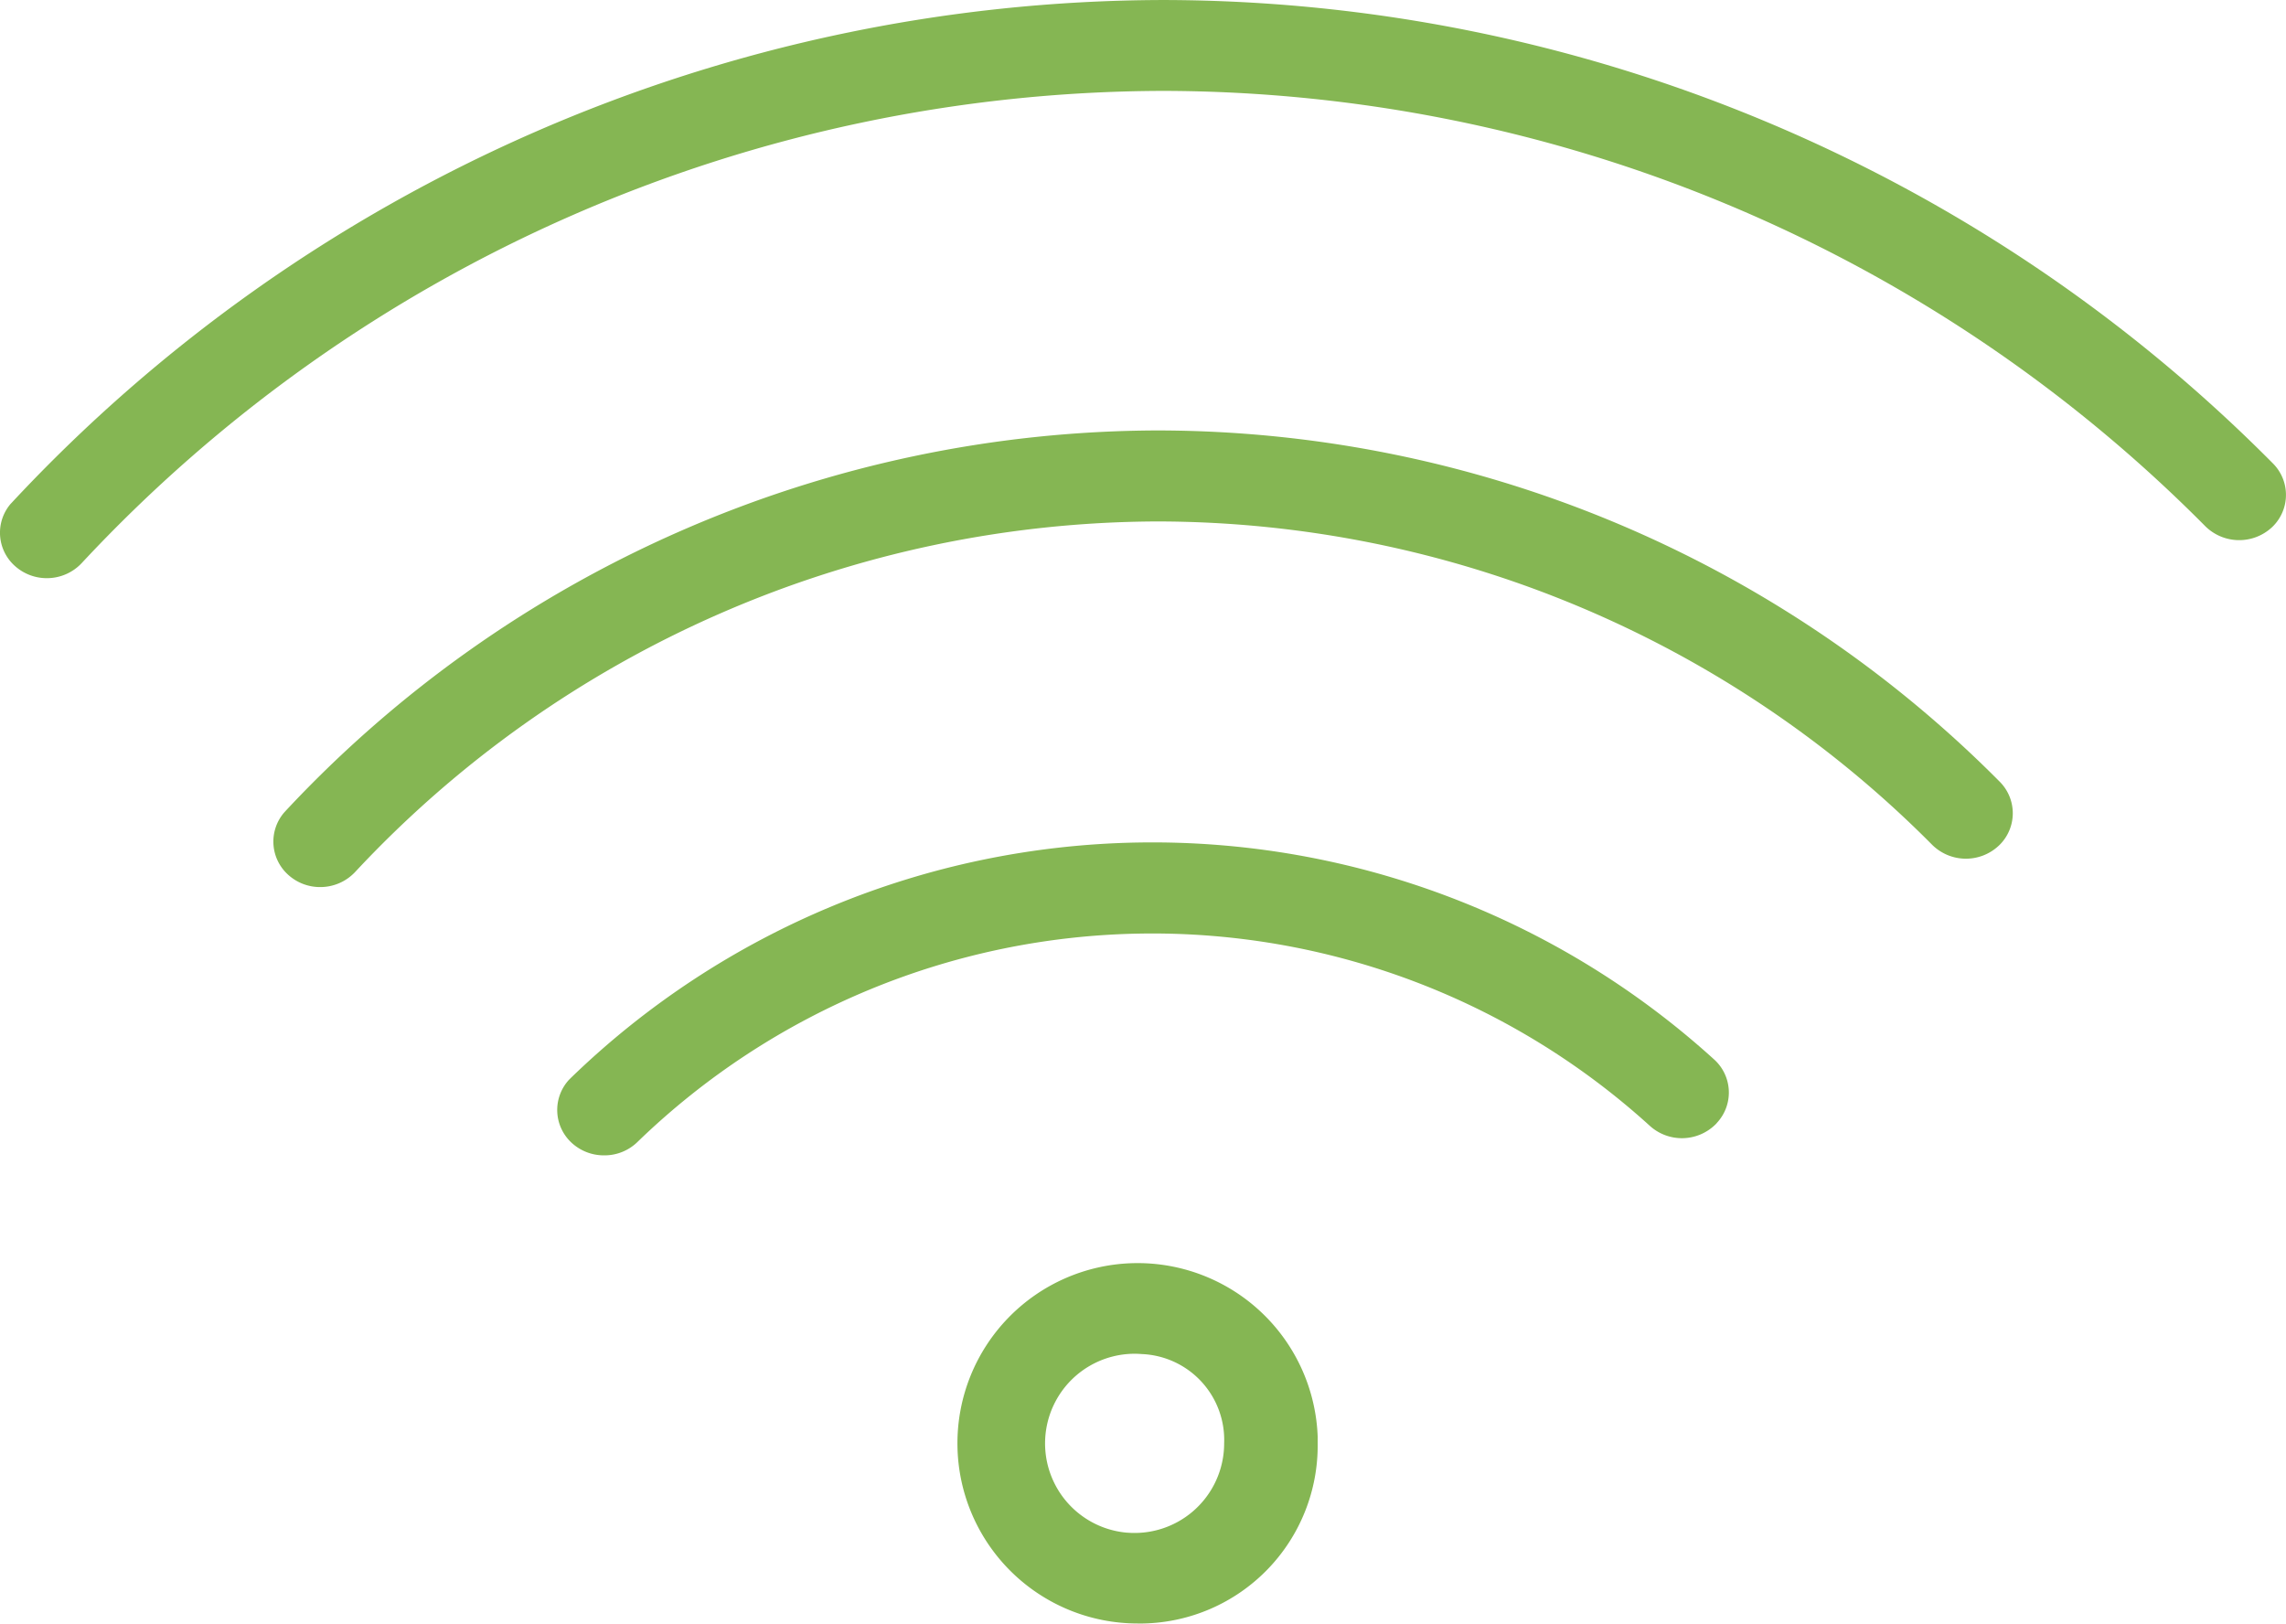 <svg xmlns="http://www.w3.org/2000/svg" width="128.139" height="91.006" viewBox="0 0 128.139 91.006"><defs><style>.a{fill:#85b653;}</style></defs><path class="a" d="M127.419,29.489l-.079.076a2.7,2.7,0,0,1-3.714-.059A82.472,82.472,0,0,0,65.259,5.094h-.168A83.122,83.122,0,0,0,4.578,31.564a2.671,2.671,0,0,1-1.944.843H2.621a2.667,2.667,0,0,1-1.736-.641,2.494,2.494,0,0,1-.3-3.512l.094-.1A88.474,88.474,0,0,1,65.088,0h.2A87.775,87.775,0,0,1,127.4,25.969,2.493,2.493,0,0,1,127.419,29.489ZM64.981,24.127h-.147A67.083,67.083,0,0,0,15.994,45.47l-.08.089a2.5,2.5,0,0,0,.292,3.52,2.65,2.65,0,0,0,1.732.643h.021a2.679,2.679,0,0,0,1.943-.84A61.733,61.733,0,0,1,64.837,29.228h.12a61.262,61.262,0,0,1,43.35,18.127,2.689,2.689,0,0,0,3.7.076l.091-.086a2.5,2.5,0,0,0-.009-3.532A66.593,66.593,0,0,0,64.981,24.127ZM31.988,60.43l-.1.1a2.5,2.5,0,0,0,.159,3.53,2.657,2.657,0,0,0,1.8.7h.02A2.643,2.643,0,0,0,35.743,64a41.465,41.465,0,0,1,56.713-.915,2.682,2.682,0,0,0,3.693-.048c.039-.037.074-.074.1-.109A2.494,2.494,0,0,0,96.1,59.4,46.836,46.836,0,0,0,31.988,60.43ZM73.861,80.589l0,.311A9.977,9.977,0,0,1,64.078,91c-.105,0-.21,0-.315,0a10.1,10.1,0,1,1,10.1-10.416ZM63.17,85.908A5.023,5.023,0,0,0,68.6,81.33c.012-.144.018-.287.018-.43a4.817,4.817,0,0,0-4.577-5h-.02c-.144-.012-.287-.019-.429-.019a5.024,5.024,0,0,0-.424,10.029Z" transform="translate(0 0.001)"/></svg>
